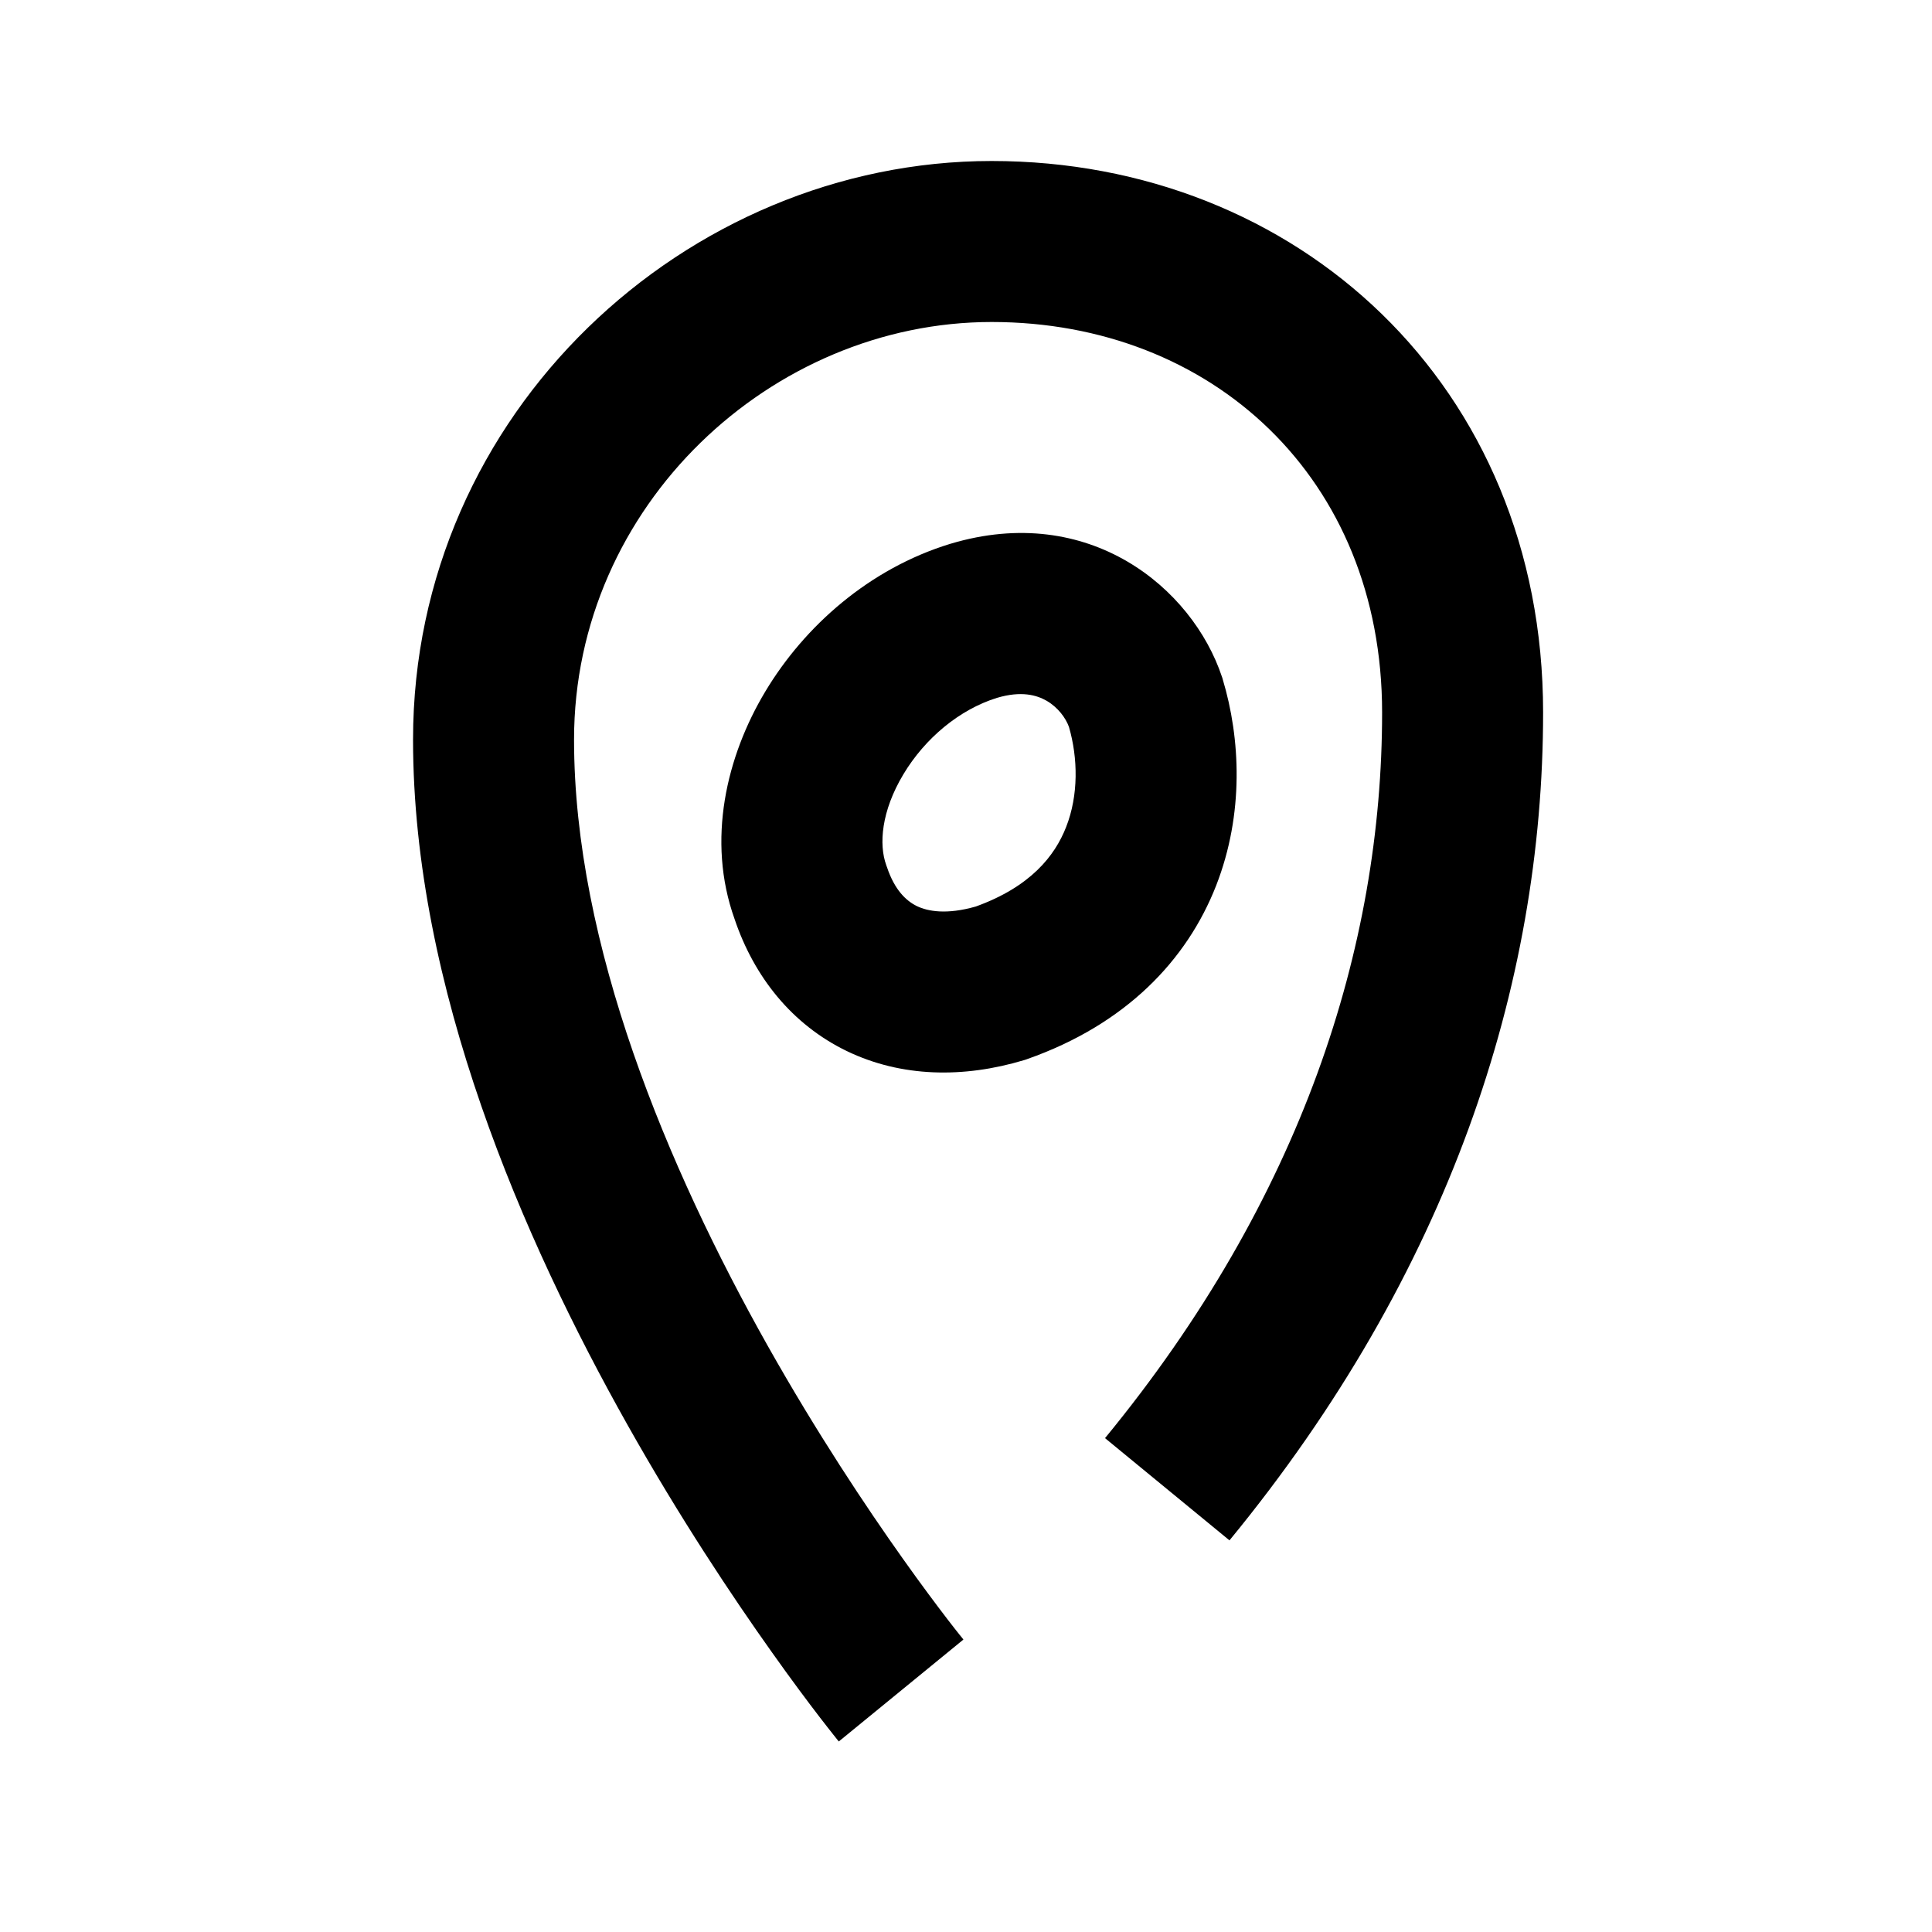 <svg width="24" height="24" viewBox="0 0 24 24" xmlns="http://www.w3.org/2000/svg">
<path d="M7.131 9.188C7.131 6.276 9.585 4 12.319 4C15.055 4 17.169 5.94 17.169 8.85C17.169 11.759 16.174 14.887 13.727 17.865L15.273 19.135C18.001 15.813 19.169 12.241 19.169 8.85C19.169 4.785 16.108 2 12.319 2C8.528 2 5.131 5.124 5.131 9.188C5.131 12.262 6.501 15.4 7.791 17.693C8.445 18.856 9.098 19.835 9.588 20.524C9.833 20.87 10.038 21.143 10.183 21.332C10.256 21.427 10.314 21.5 10.354 21.551C10.374 21.576 10.39 21.596 10.401 21.61L10.414 21.626L10.418 21.631L10.42 21.633C10.42 21.633 10.42 21.633 11.194 21C11.968 20.367 11.968 20.367 11.968 20.367L11.966 20.365L11.958 20.354L11.92 20.307C11.886 20.265 11.835 20.2 11.769 20.114C11.638 19.943 11.447 19.689 11.218 19.366C10.759 18.72 10.146 17.8 9.534 16.713C8.293 14.507 7.131 11.738 7.131 9.188ZM15.18 8.409C14.811 7.301 13.527 6.239 11.807 6.755L11.807 6.755L11.8 6.757C10.803 7.063 9.996 7.774 9.507 8.59C9.026 9.392 8.774 10.436 9.125 11.416C9.367 12.135 9.839 12.728 10.52 13.057C11.198 13.384 11.97 13.395 12.719 13.17L12.742 13.163L12.764 13.155C13.983 12.725 14.743 11.931 15.107 11.002C15.456 10.109 15.41 9.172 15.189 8.438L15.185 8.423L15.18 8.409ZM11.222 9.619C11.491 9.17 11.92 8.813 12.385 8.669C12.688 8.579 12.879 8.635 13.001 8.705C13.141 8.786 13.238 8.917 13.279 9.03C13.391 9.417 13.399 9.878 13.244 10.273C13.103 10.634 12.8 11.016 12.122 11.261C11.759 11.365 11.525 11.321 11.39 11.256C11.259 11.192 11.114 11.059 11.018 10.771L11.013 10.758L11.009 10.746C10.917 10.492 10.946 10.079 11.222 9.619Z" />
</svg>
